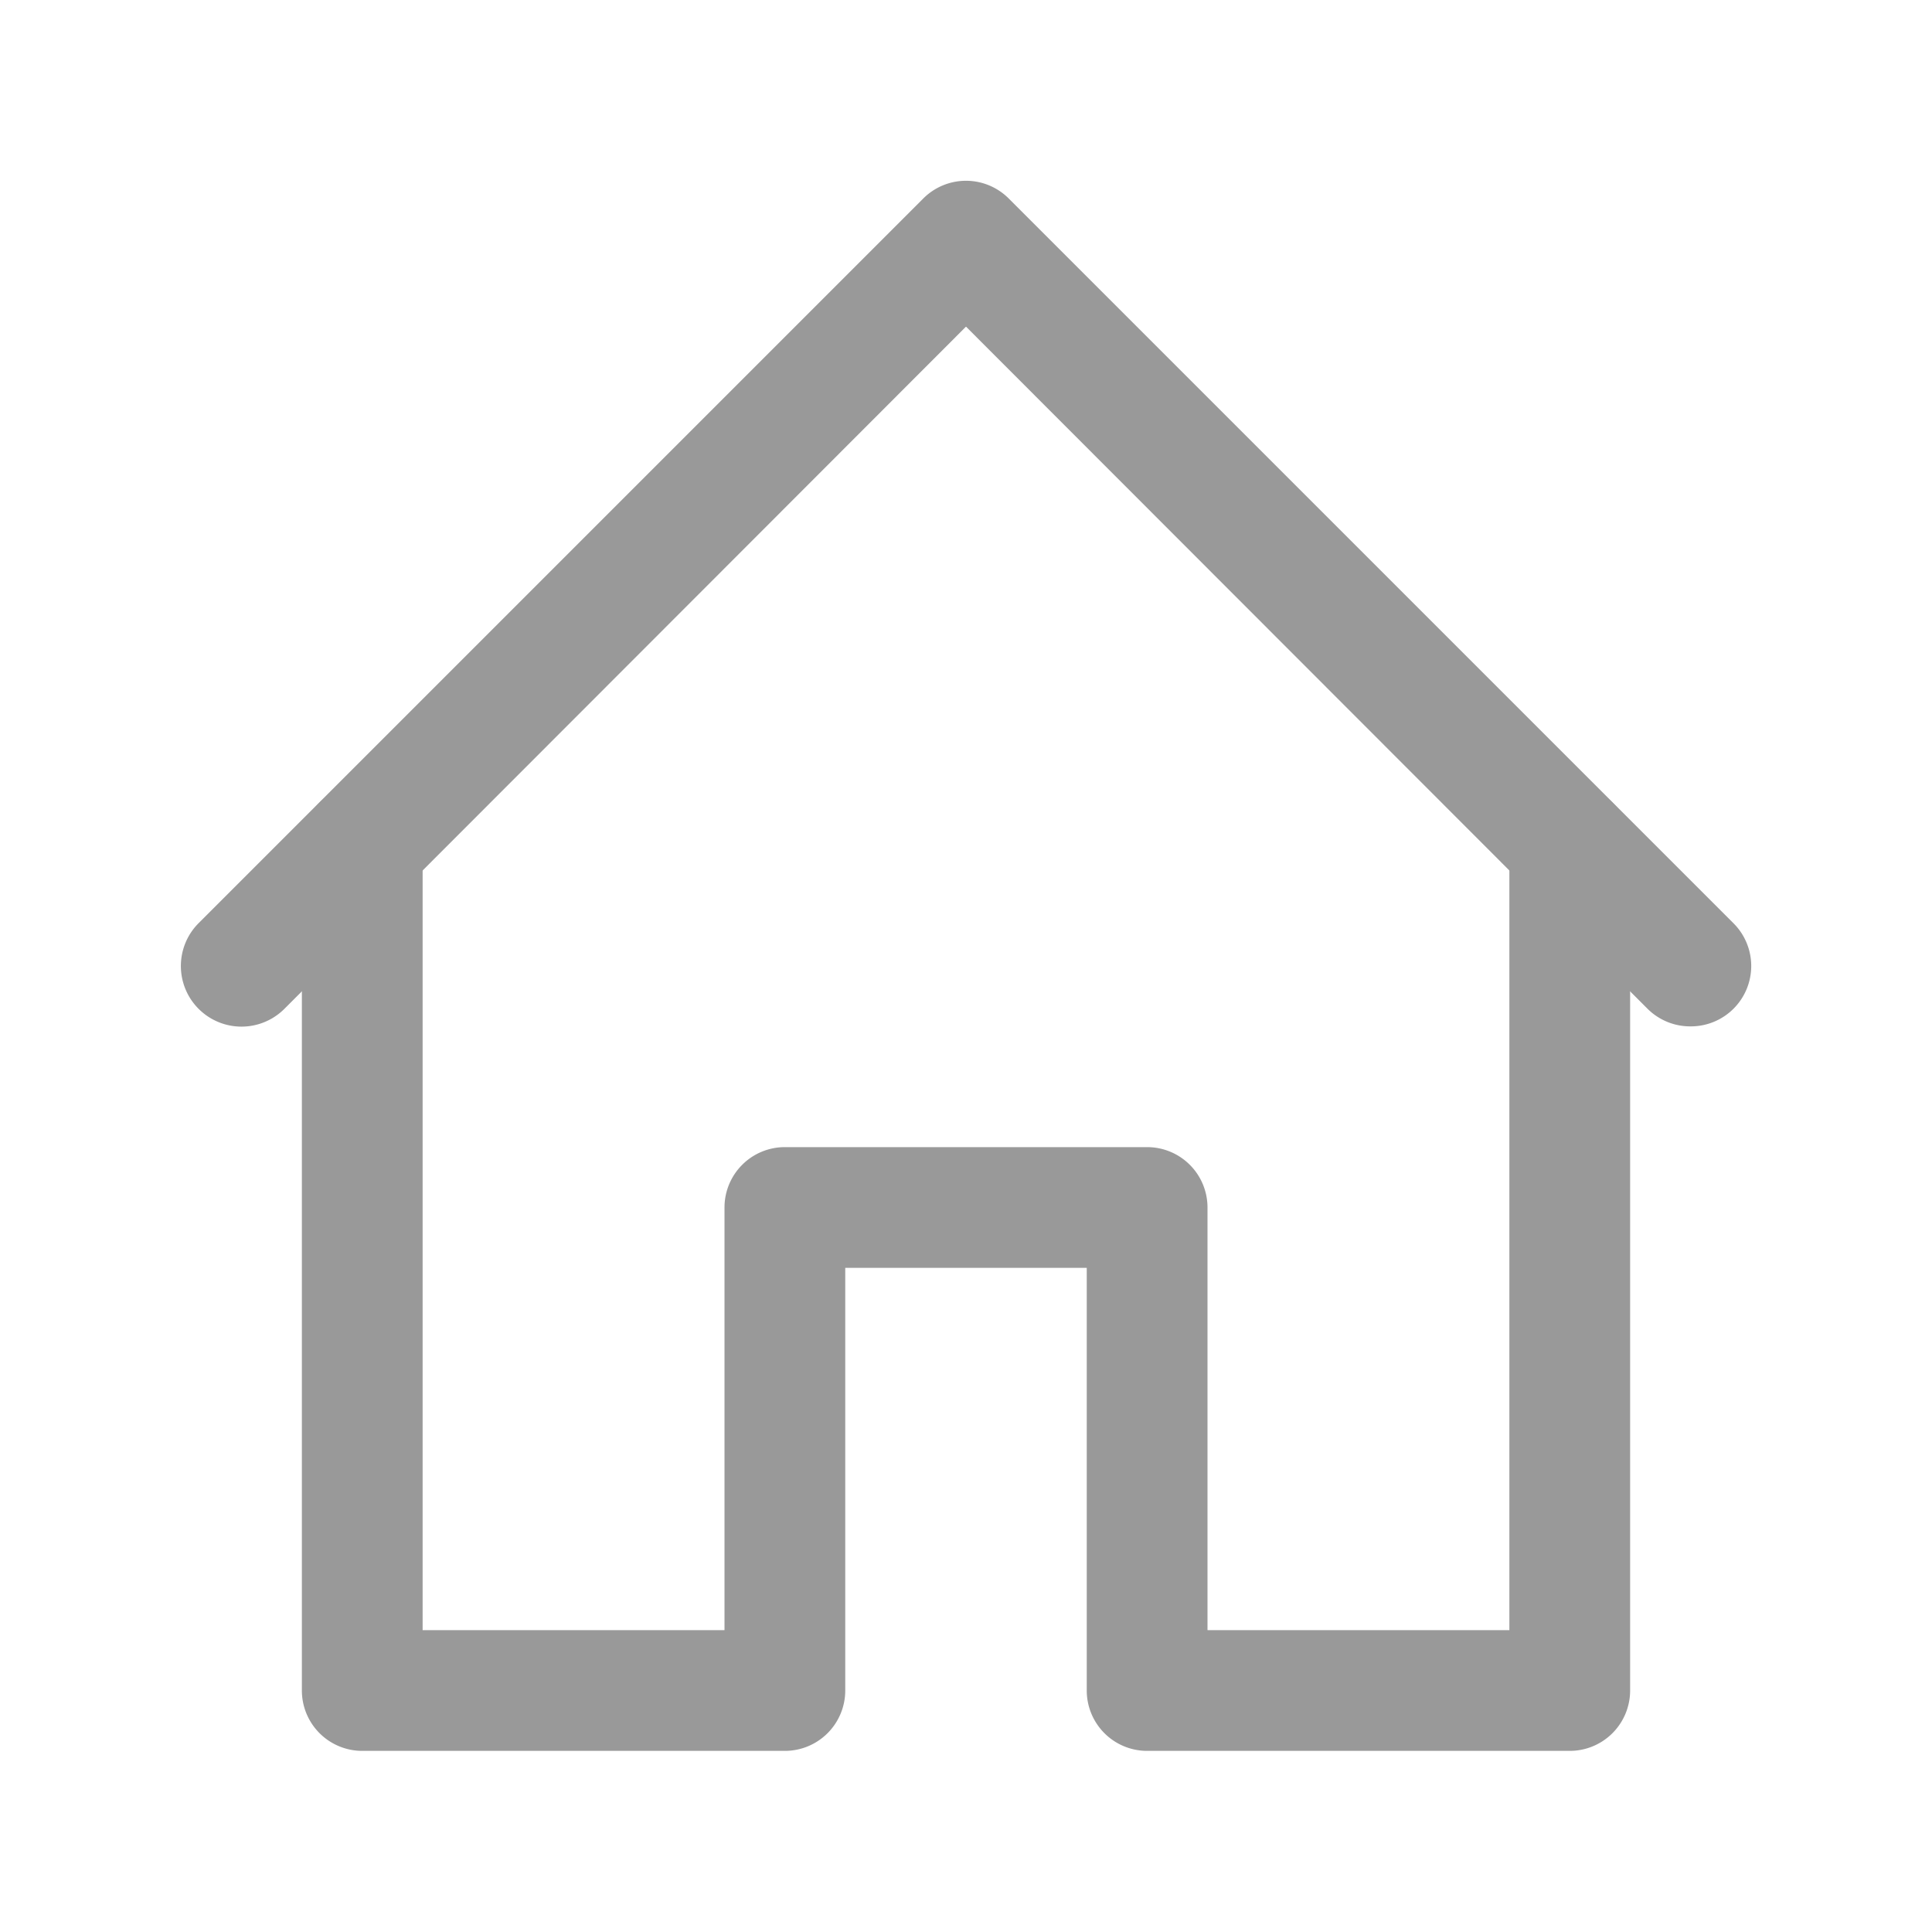 <svg xmlns="http://www.w3.org/2000/svg" viewBox="0 0 32 32"><defs><style>.cls-1{fill:none;}.cls-2{fill:#999;}</style></defs><title>Navigation_Display_Home_32px</title><g id="Square"><rect class="cls-1" width="32" height="32"/></g><g id="Icon"><path class="cls-2" d="M28,17a1,1,0,0,1-.71-.29L16,5.41,4.71,16.71a1,1,0,0,1-1.42-1.42l12-12a1,1,0,0,1,1.42,0l12,12a1,1,0,0,1,0,1.42A1,1,0,0,1,28,17Z"/><path class="cls-2" d="M26,29H19a1,1,0,0,1-1-1V21H14v7a1,1,0,0,1-1,1H6a1,1,0,0,1-1-1V14a1,1,0,0,1,2,0V27h5V20a1,1,0,0,1,1-1h6a1,1,0,0,1,1,1v7h5V14a1,1,0,0,1,2,0V28A1,1,0,0,1,26,29Z"/></g></svg>